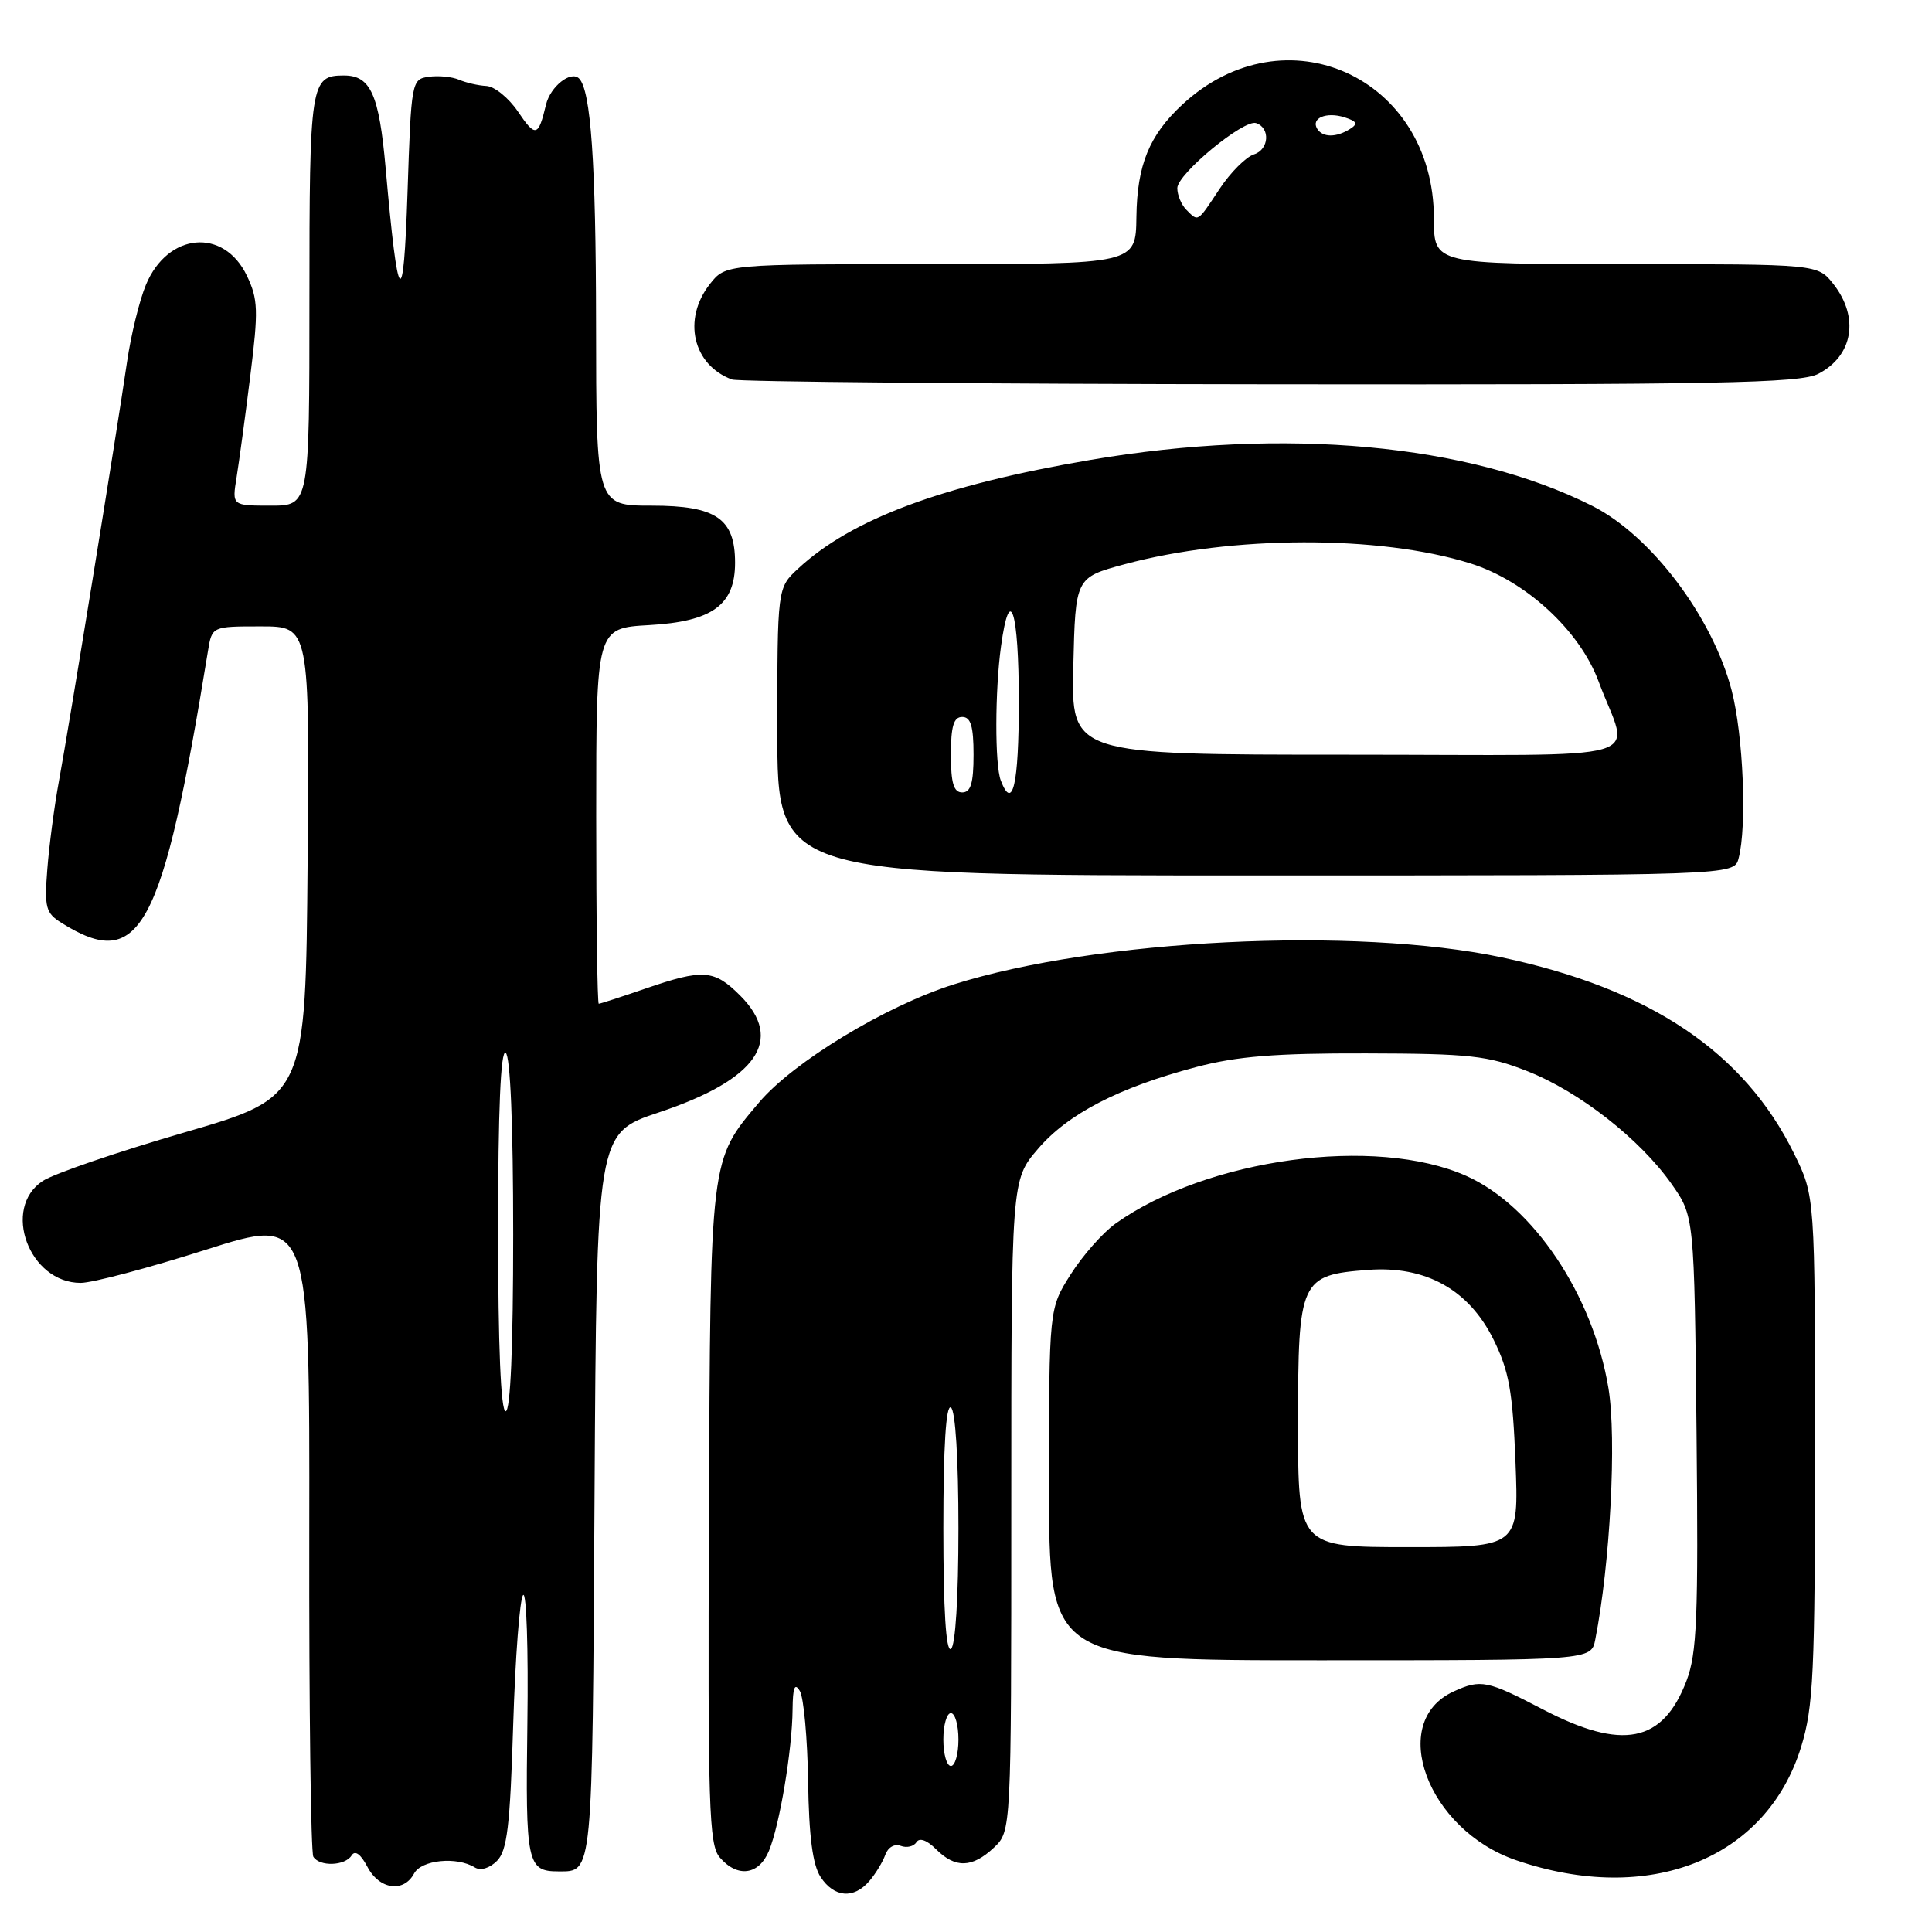 <?xml version="1.0" encoding="UTF-8" standalone="no"?>
<!DOCTYPE svg PUBLIC "-//W3C//DTD SVG 1.1//EN" "http://www.w3.org/Graphics/SVG/1.1/DTD/svg11.dtd" >
<svg xmlns="http://www.w3.org/2000/svg" xmlns:xlink="http://www.w3.org/1999/xlink" version="1.1" viewBox="0 0 256 256">
 <g >
 <path fill="currentColor"
d=" M 115.19 249.25 C 116.02 248.29 116.97 246.72 117.31 245.77 C 117.66 244.78 118.54 244.27 119.36 244.59 C 120.15 244.89 121.08 244.67 121.44 244.10 C 121.83 243.47 122.83 243.83 124.04 245.04 C 126.58 247.58 128.82 247.52 131.69 244.83 C 134.00 242.65 134.00 242.65 134.00 199.51 C 134.00 156.36 134.00 156.36 137.53 152.24 C 141.51 147.58 148.25 144.10 158.50 141.39 C 163.91 139.96 169.03 139.55 181.00 139.58 C 194.76 139.61 197.16 139.88 202.34 141.92 C 209.26 144.63 217.29 150.92 221.49 156.88 C 224.50 161.17 224.50 161.17 224.80 189.82 C 225.05 214.37 224.86 219.09 223.46 222.74 C 220.33 230.94 214.97 232.00 204.43 226.50 C 197.04 222.65 196.23 222.48 192.61 224.13 C 183.82 228.14 189.12 242.46 200.89 246.49 C 218.53 252.53 234.07 246.36 238.66 231.47 C 240.29 226.17 240.50 221.72 240.50 192.00 C 240.50 158.50 240.50 158.50 237.73 152.87 C 231.12 139.40 218.64 131.02 199.00 126.86 C 179.58 122.75 145.38 124.44 126.37 130.44 C 117.34 133.30 105.12 140.71 100.58 146.08 C 94.05 153.79 94.13 153.16 93.94 200.88 C 93.78 239.46 93.94 244.45 95.37 246.12 C 97.71 248.85 100.56 248.47 101.89 245.25 C 103.31 241.83 104.98 231.83 105.02 226.50 C 105.05 223.56 105.31 222.92 105.99 224.08 C 106.50 224.96 106.99 230.34 107.08 236.05 C 107.19 243.35 107.68 247.12 108.74 248.72 C 110.52 251.44 113.13 251.66 115.19 249.25 Z  M 54.87 248.25 C 55.84 246.44 60.53 245.97 62.92 247.45 C 63.67 247.91 64.87 247.56 65.85 246.58 C 67.20 245.23 67.59 242.00 68.00 228.55 C 68.28 219.54 68.87 211.80 69.32 211.35 C 69.76 210.90 70.02 218.55 69.88 228.34 C 69.62 246.92 69.84 247.97 74.00 247.97 C 78.58 247.97 78.48 248.94 78.78 198.11 C 79.06 150.15 79.06 150.15 87.27 147.41 C 100.30 143.07 103.97 137.82 98.08 131.92 C 94.62 128.46 93.18 128.36 85.50 131.00 C 82.30 132.10 79.53 133.00 79.34 133.00 C 79.15 133.00 79.00 121.80 79.00 108.11 C 79.00 83.23 79.00 83.23 86.01 82.83 C 94.38 82.36 97.40 80.17 97.40 74.57 C 97.40 68.71 94.90 67.00 86.35 67.00 C 79.00 67.00 79.00 67.00 78.98 42.75 C 78.96 21.51 78.29 11.96 76.73 10.40 C 75.64 9.31 72.93 11.46 72.35 13.86 C 71.33 18.14 70.96 18.23 68.63 14.78 C 67.41 12.98 65.53 11.45 64.45 11.39 C 63.38 11.34 61.75 10.96 60.82 10.56 C 59.90 10.17 58.10 9.99 56.82 10.17 C 54.54 10.49 54.49 10.73 54.00 25.50 C 53.46 41.64 52.74 40.84 51.10 22.27 C 50.23 12.50 49.11 10.00 45.58 10.00 C 41.14 10.00 41.00 10.94 41.00 39.70 C 41.00 67.00 41.00 67.00 35.87 67.00 C 30.74 67.00 30.74 67.00 31.35 63.25 C 31.68 61.19 32.51 55.12 33.17 49.77 C 34.25 41.13 34.20 39.65 32.72 36.55 C 29.67 30.14 22.23 30.80 19.34 37.73 C 18.48 39.78 17.35 44.39 16.83 47.98 C 15.45 57.43 9.11 96.46 7.81 103.50 C 7.20 106.80 6.51 112.05 6.27 115.17 C 5.87 120.27 6.06 120.99 8.17 122.30 C 18.58 128.81 21.52 123.35 27.56 86.25 C 28.09 83.00 28.09 83.00 34.56 83.00 C 41.03 83.00 41.03 83.00 40.76 114.19 C 40.50 145.38 40.50 145.38 24.42 150.06 C 15.57 152.63 7.13 155.52 5.67 156.48 C 0.17 160.09 3.87 170.01 10.70 169.99 C 12.24 169.99 19.70 168.01 27.27 165.60 C 41.04 161.22 41.04 161.22 40.98 203.14 C 40.94 226.19 41.19 245.49 41.52 246.03 C 42.34 247.37 45.73 247.25 46.59 245.86 C 47.04 245.13 47.79 245.67 48.68 247.36 C 50.26 250.38 53.48 250.84 54.87 248.25 Z  M 211.38 217.25 C 213.36 207.20 214.23 190.63 213.13 183.96 C 211.09 171.61 203.16 159.76 194.28 155.81 C 182.27 150.46 159.94 153.50 147.83 162.12 C 146.14 163.32 143.47 166.35 141.88 168.85 C 139.00 173.39 139.00 173.39 139.00 196.70 C 139.00 220.00 139.00 220.00 174.92 220.00 C 210.84 220.00 210.84 220.00 211.38 217.25 Z  M 230.37 113.75 C 231.50 109.53 231.00 97.43 229.45 91.47 C 226.92 81.75 218.77 70.96 211.00 67.04 C 194.65 58.80 170.20 56.56 144.50 60.94 C 124.85 64.29 112.86 68.75 105.75 75.35 C 103.00 77.90 103.00 77.90 103.00 96.95 C 103.00 116.00 103.00 116.00 166.38 116.00 C 229.77 116.00 229.77 116.00 230.37 113.75 Z  M 240.93 49.54 C 245.55 47.15 246.40 42.05 242.93 37.63 C 240.85 35.00 240.85 35.00 215.43 35.00 C 190.00 35.00 190.00 35.00 190.00 28.96 C 190.00 10.19 170.25 1.25 156.66 13.86 C 152.27 17.94 150.67 21.86 150.58 28.75 C 150.50 35.00 150.50 35.00 123.32 35.00 C 96.15 35.00 96.15 35.00 94.07 37.63 C 90.39 42.31 91.80 48.38 97.00 50.29 C 97.83 50.59 129.91 50.88 168.30 50.92 C 227.71 50.99 238.52 50.78 240.93 49.54 Z  M 125.00 230.50 C 125.00 228.57 125.45 227.00 126.00 227.00 C 126.55 227.00 127.00 228.57 127.00 230.50 C 127.00 232.43 126.55 234.00 126.00 234.00 C 125.45 234.00 125.00 232.43 125.00 230.50 Z  M 125.00 202.50 C 125.00 191.68 125.35 186.10 126.00 186.50 C 126.60 186.87 127.00 193.32 127.00 202.50 C 127.00 211.68 126.60 218.13 126.00 218.50 C 125.35 218.90 125.00 213.32 125.00 202.50 Z  M 66.00 162.94 C 66.00 147.16 66.34 139.09 67.00 139.50 C 67.62 139.88 68.00 149.01 68.00 163.56 C 68.00 178.52 67.64 187.00 67.00 187.00 C 66.36 187.00 66.00 178.31 66.00 162.94 Z  M 172.00 188.65 C 172.00 169.57 172.28 168.95 181.27 168.27 C 188.89 167.69 194.62 170.87 197.90 177.50 C 199.96 181.67 200.44 184.36 200.81 193.75 C 201.25 205.00 201.25 205.00 186.63 205.00 C 172.00 205.00 172.00 205.00 172.00 188.65 Z  M 126.00 100.00 C 126.00 96.22 126.37 95.00 127.50 95.00 C 128.63 95.00 129.00 96.22 129.00 100.00 C 129.00 103.78 128.63 105.00 127.50 105.00 C 126.37 105.00 126.00 103.78 126.00 100.00 Z  M 132.61 103.42 C 131.81 101.35 131.83 91.52 132.64 85.64 C 133.80 77.13 135.00 80.86 135.00 93.00 C 135.00 103.97 134.18 107.53 132.61 103.42 Z  M 142.22 88.26 C 142.50 76.53 142.50 76.53 149.00 74.77 C 163.20 70.94 182.80 70.88 194.82 74.65 C 202.16 76.95 209.31 83.53 211.82 90.29 C 215.88 101.26 220.19 100.00 178.54 100.00 C 141.94 100.00 141.94 100.00 142.22 88.26 Z  M 157.20 27.80 C 156.54 27.14 156.00 25.85 156.00 24.93 C 156.00 23.05 164.81 15.77 166.44 16.31 C 168.35 16.95 168.16 19.81 166.17 20.45 C 165.10 20.79 163.04 22.85 161.60 25.03 C 158.62 29.53 158.81 29.41 157.20 27.80 Z  M 174.54 17.07 C 173.67 15.66 175.74 14.78 178.14 15.54 C 179.81 16.07 179.97 16.41 178.88 17.09 C 177.07 18.24 175.26 18.23 174.54 17.07 Z "/>
</g>
</svg>